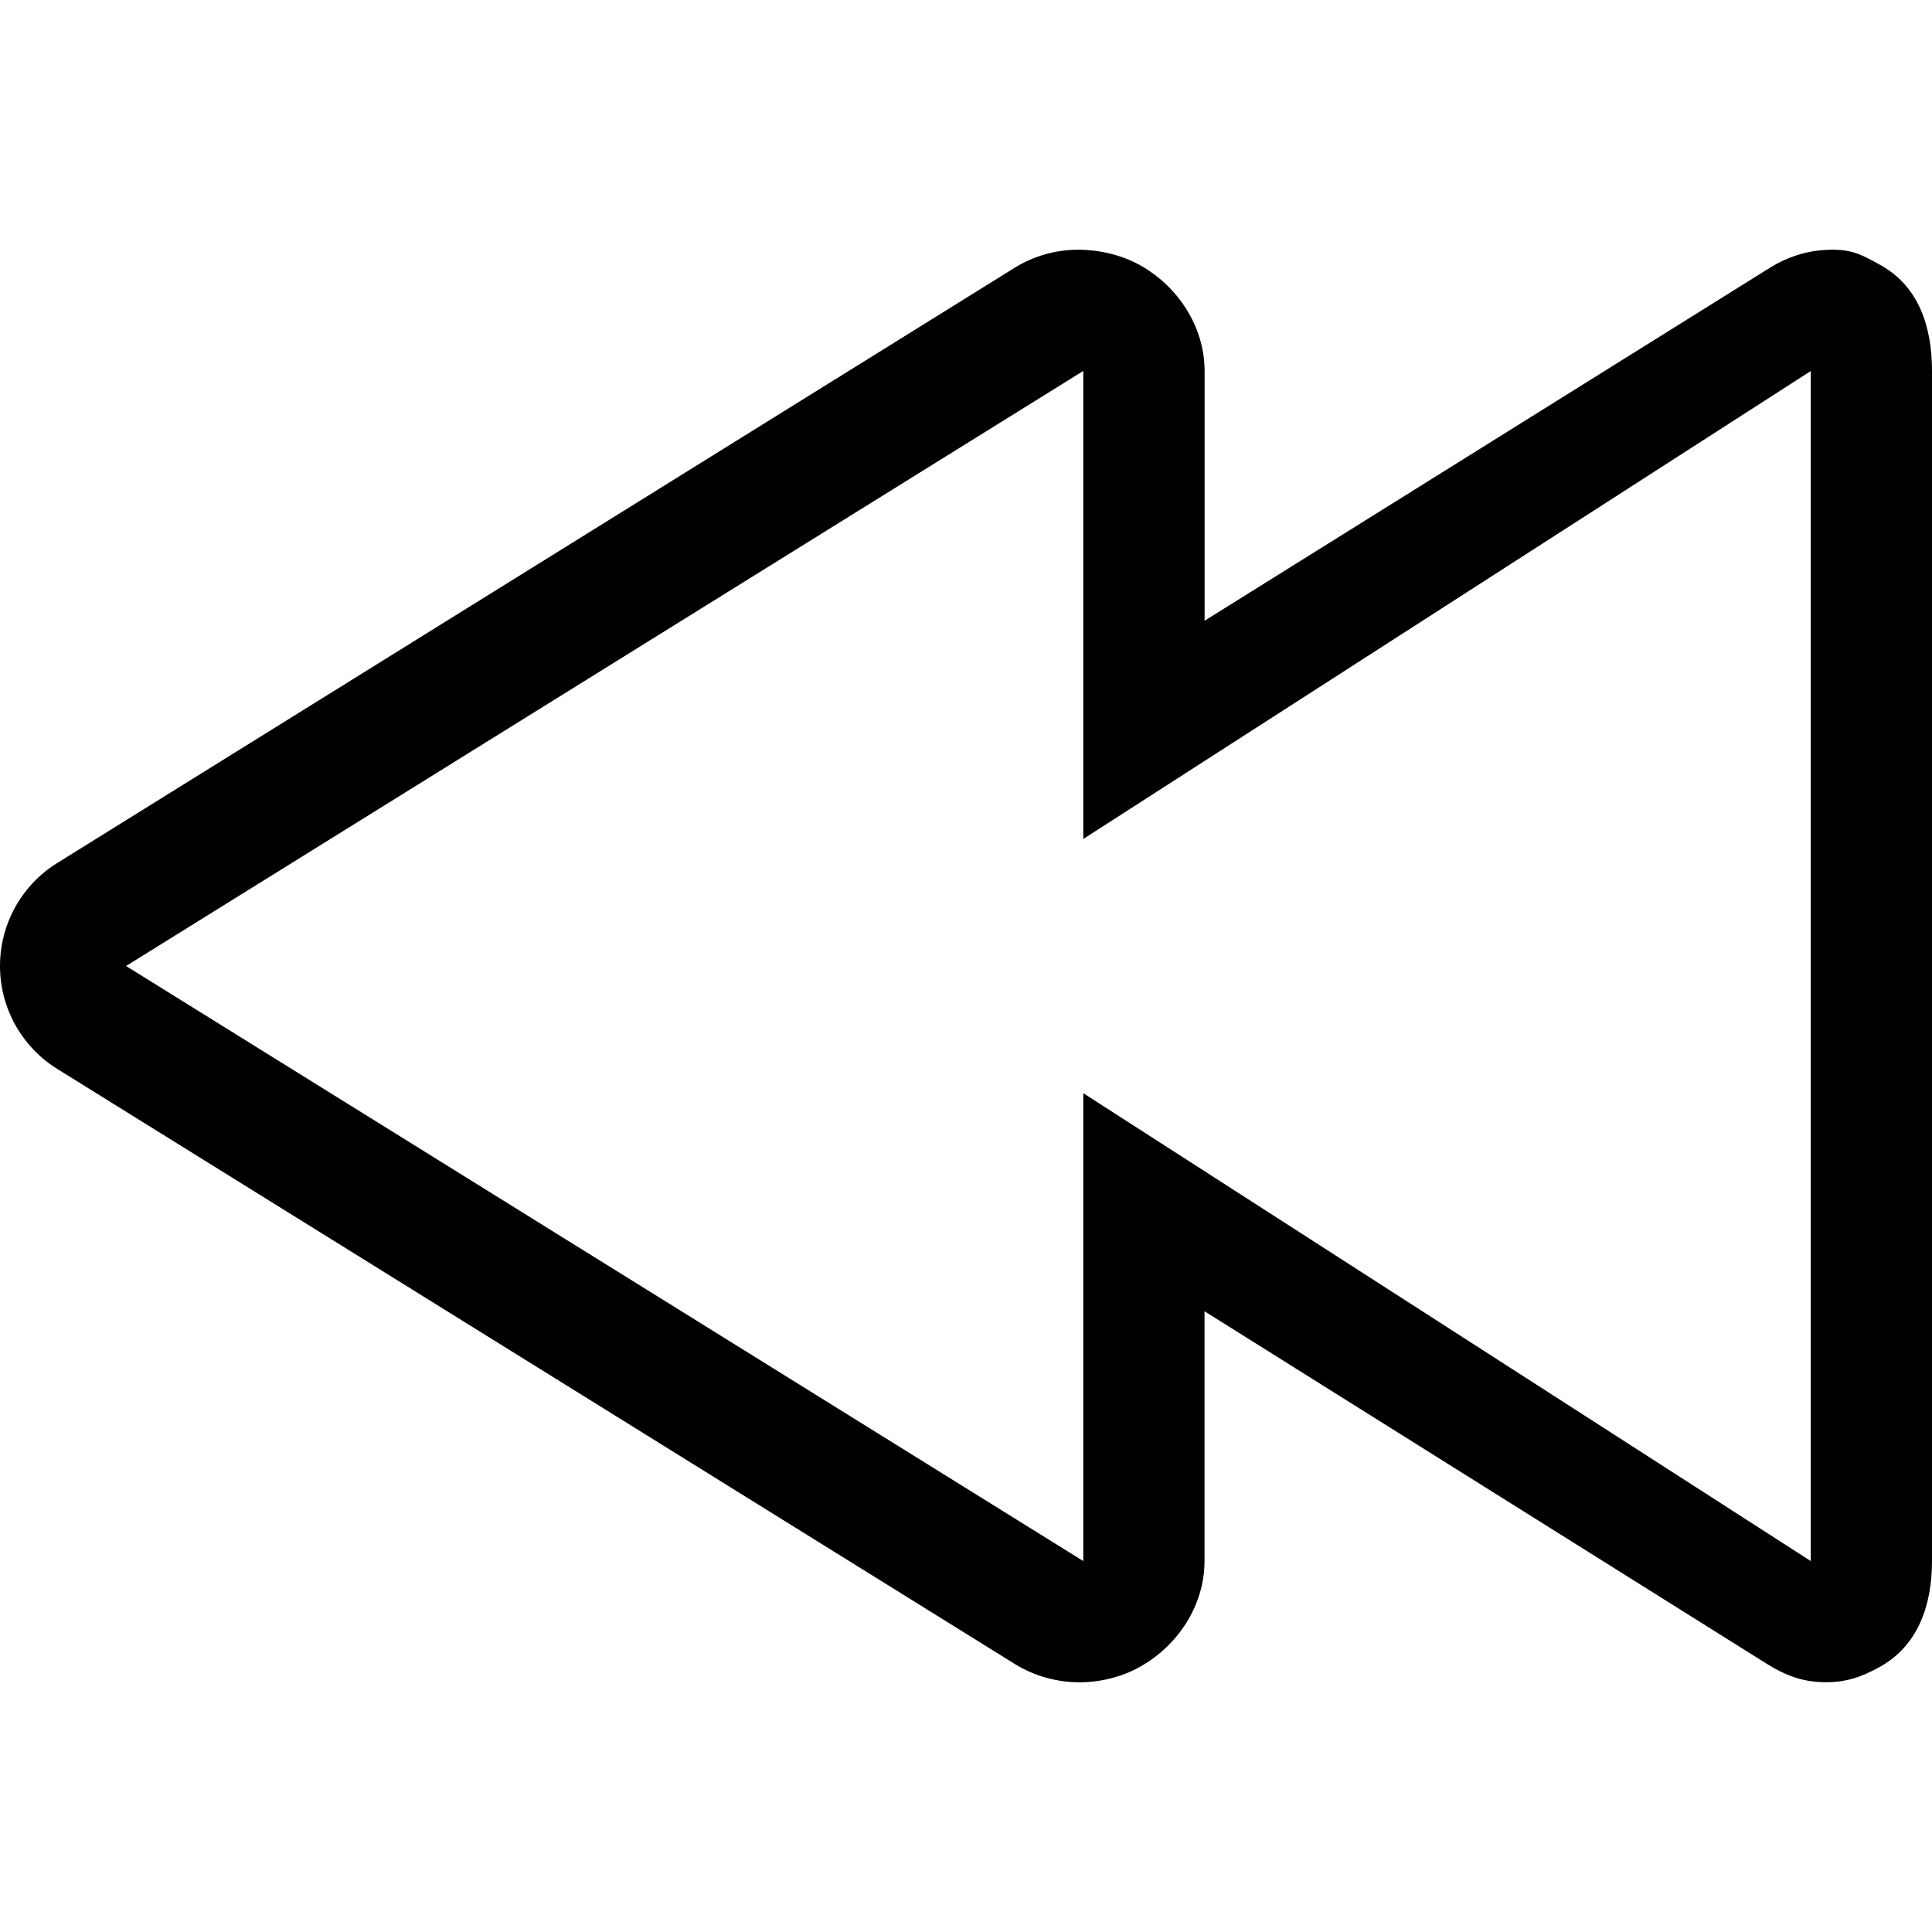 <!-- Generated by IcoMoon.io -->
<svg version="1.1" xmlns="http://www.w3.org/2000/svg" width="24" height="24" viewBox="0 0 24 24">
<title>control-rewind</title>
<path d="M13.457 4.608l-11.891 7.392 11.891 7.392v-5.812l9.037 5.812v-14.783l-9.037 5.813v-5.813zM13.395 3.102c0.252 0 0.535 0.063 0.763 0.19 0.478 0.265 0.806 0.77 0.806 1.316v3.103l7.018-4.382c0.243-0.151 0.503-0.227 0.779-0.227 0.252 0 0.37 0.063 0.598 0.19 0.478 0.265 0.641 0.77 0.641 1.316v14.783c0 0.547-0.171 1.051-0.649 1.316-0.228 0.127-0.417 0.19-0.669 0.19-0.276 0-0.489-0.076-0.732-0.227l-6.987-4.381v3.103c0 0.547-0.328 1.051-0.806 1.316-0.228 0.127-0.495 0.19-0.747 0.19-0.276 0-0.56-0.076-0.803-0.227l-11.895-7.392c-0.442-0.274-0.712-0.758-0.712-1.279s0.268-1.004 0.71-1.279l11.89-7.392c0.242-0.151 0.518-0.227 0.794-0.227z"></path>
</svg>
